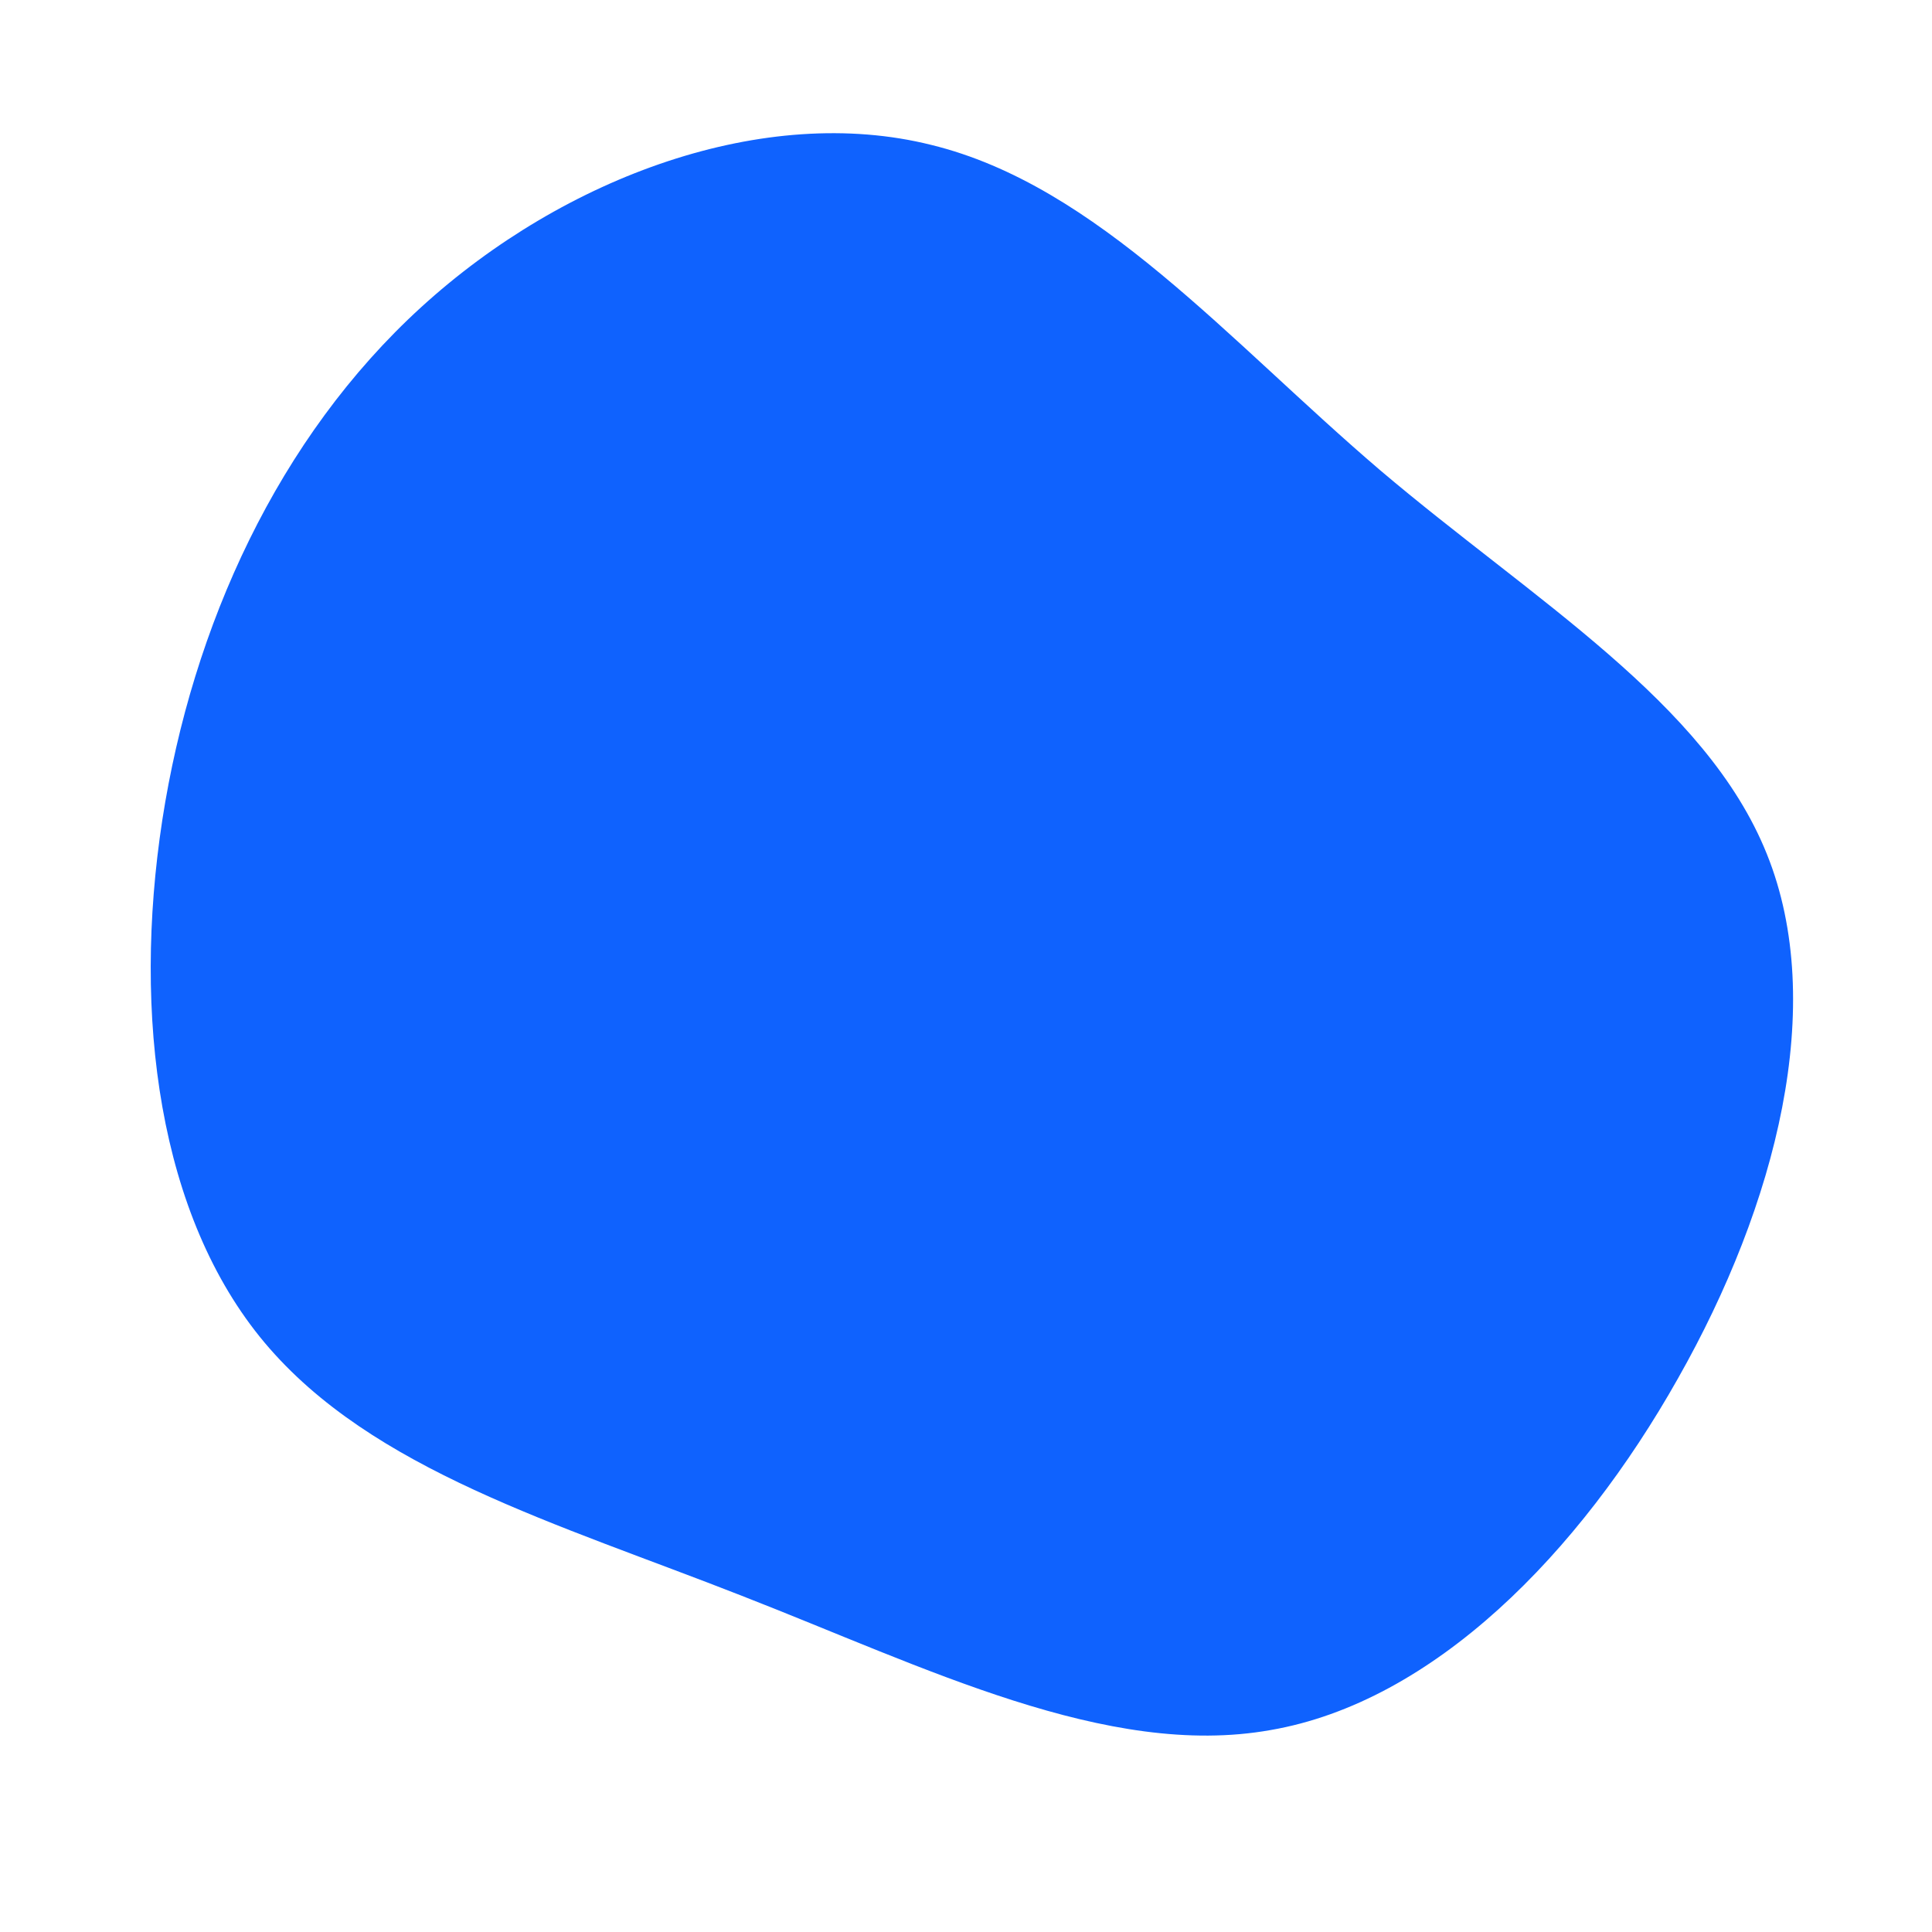 <?xml version="1.0" standalone="no"?>
<svg viewBox="0 0 200 200" xmlns="http://www.w3.org/2000/svg">
  <path fill="#0F62FE" d="M42.9,-51.3C58.7,-37.9,76.6,-27.3,82.9,-11.6C89.2,4,83.9,24.7,73.7,42.7C63.5,60.8,48.4,76.2,31.5,79.1C14.6,82.1,-4.2,72.6,-23.2,65.2C-42.3,57.7,-61.5,52.2,-72.6,39C-83.6,25.9,-86.3,5.1,-83.2,-15.1C-80.1,-35.2,-71.2,-54.7,-56.4,-68.2C-41.5,-81.8,-20.8,-89.3,-3.6,-85C13.6,-80.8,27.2,-64.7,42.9,-51.3Z" transform="translate(100 100)" />
</svg>
